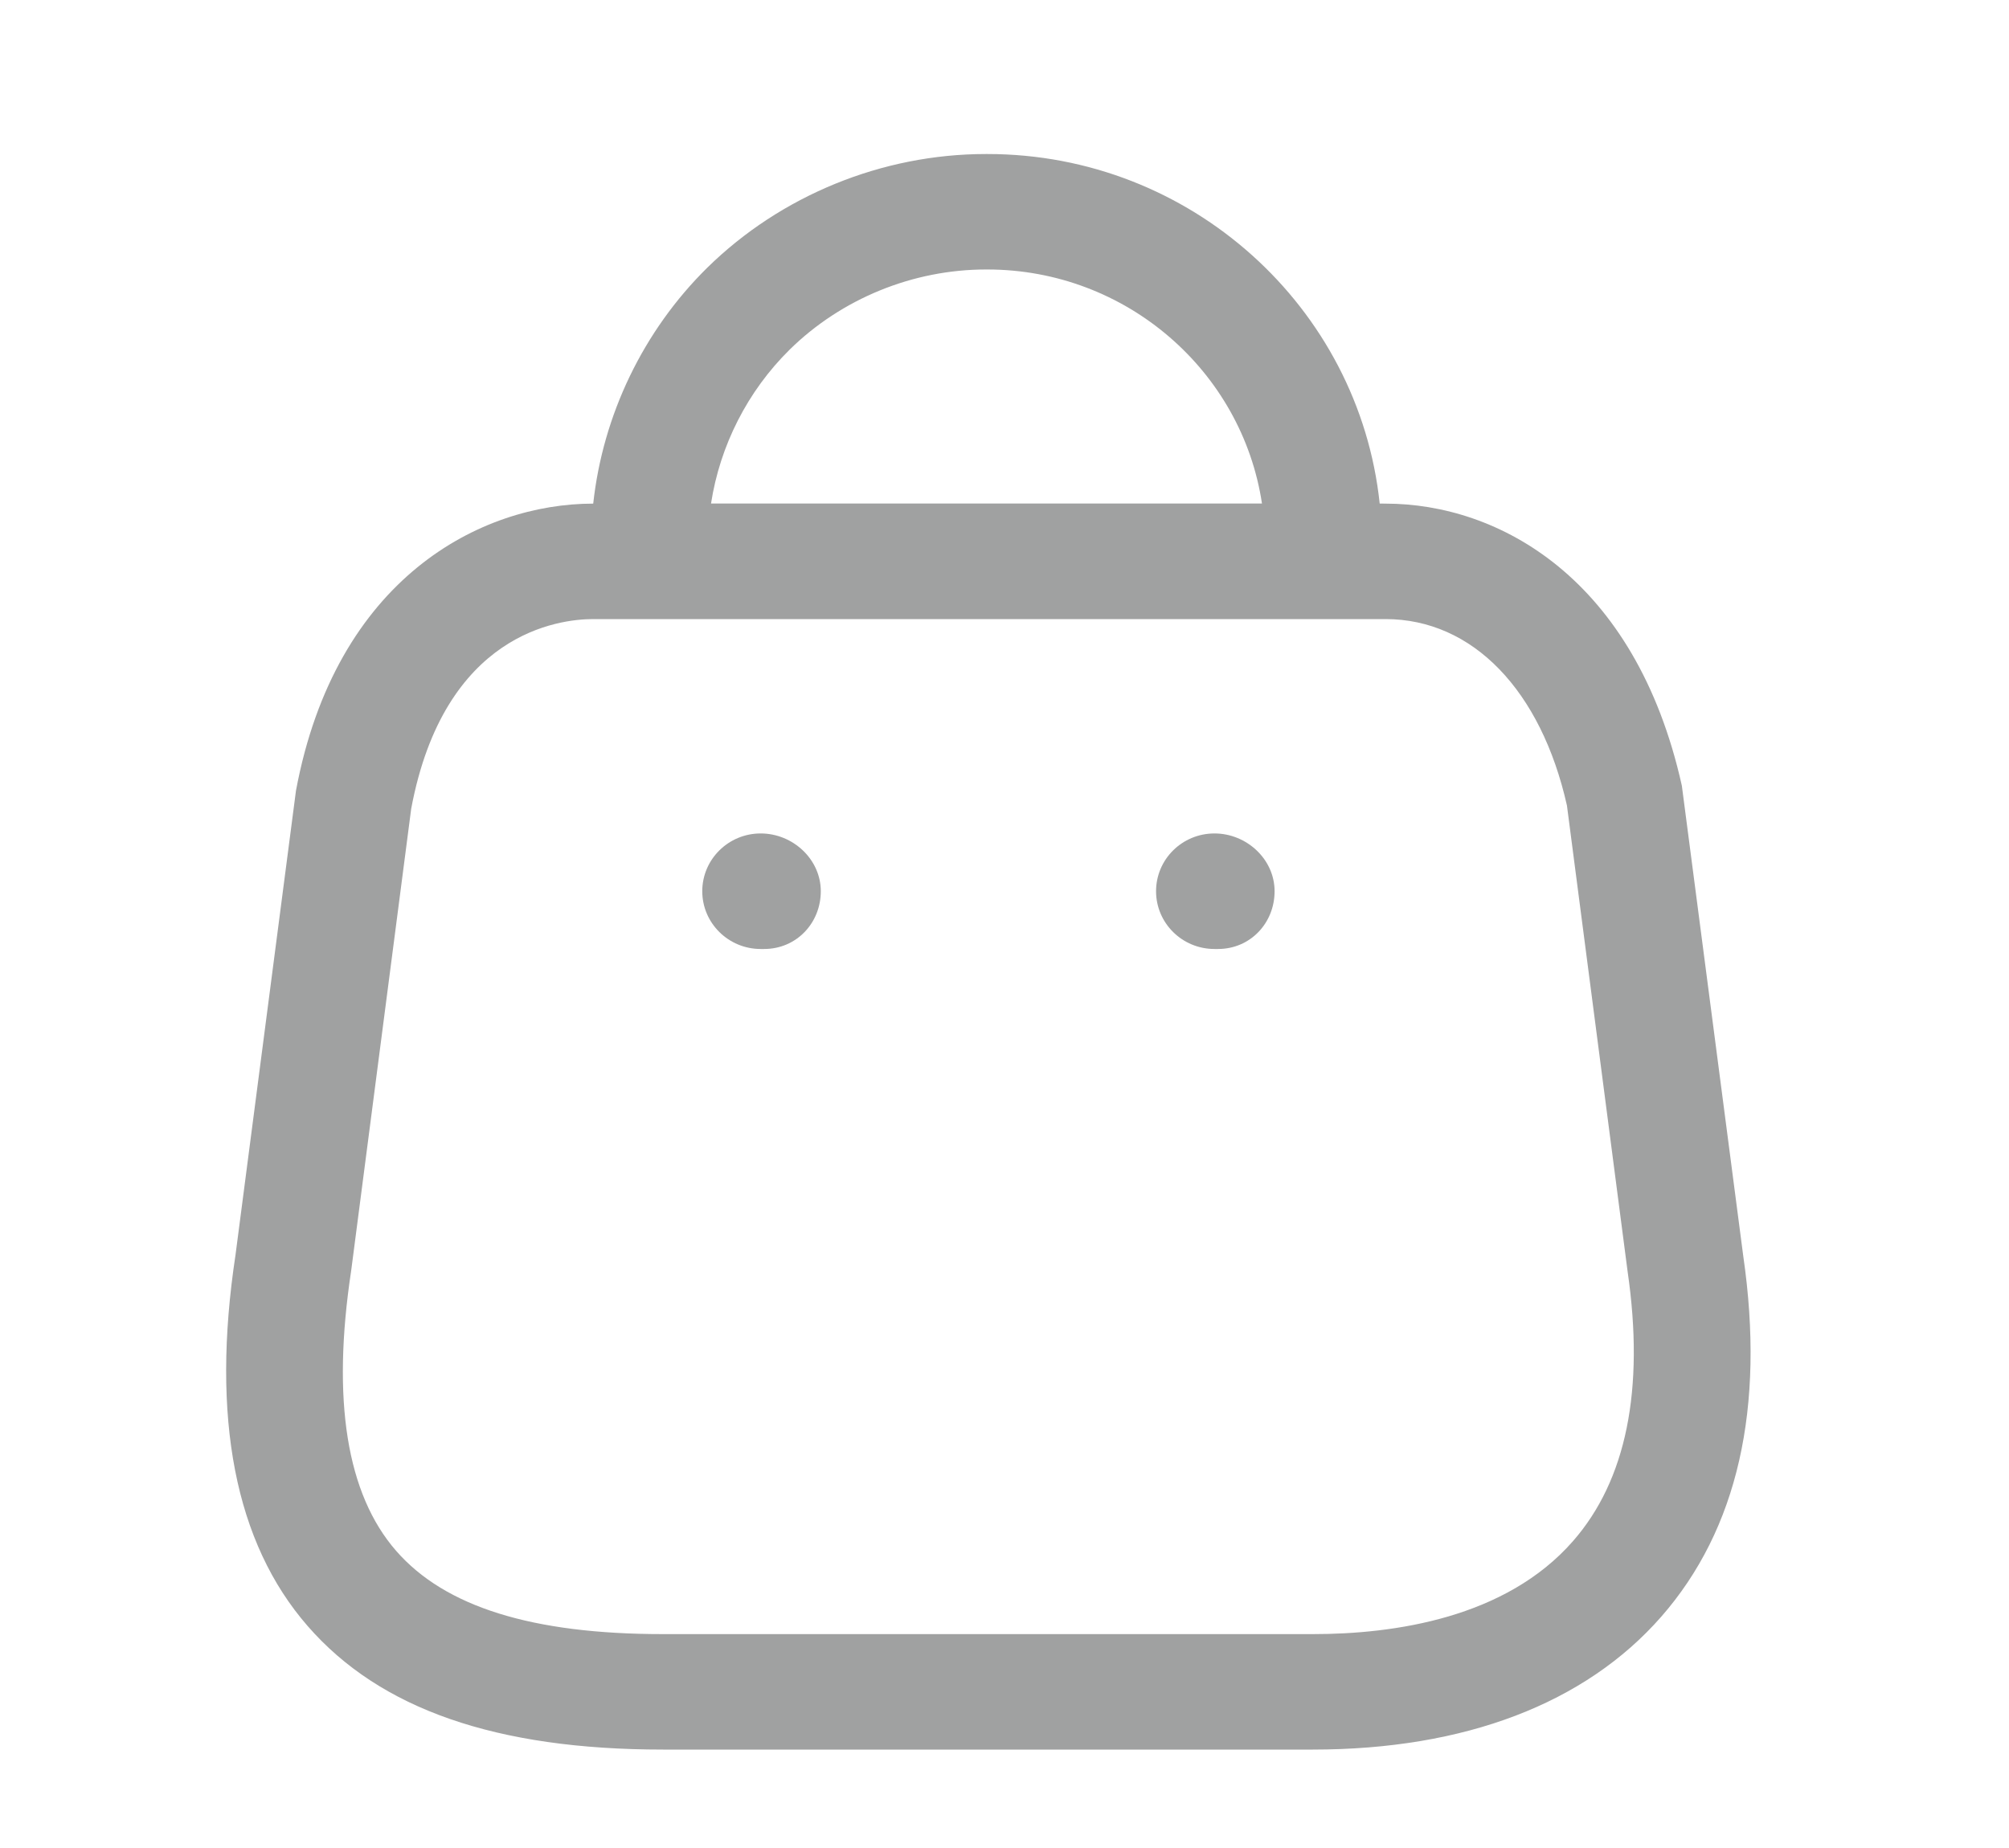 <svg width="25" height="23" viewBox="0 0 25 23" fill="none" xmlns="http://www.w3.org/2000/svg">
    <path fill-rule="evenodd" clip-rule="evenodd" d="M12.288 1.917C14.819 1.917 16.911 3.826 17.169 6.267L17.241 6.268C18.645 6.268 20.353 7.191 20.929 9.779L21.693 15.632C21.967 17.52 21.624 19.035 20.672 20.122C19.725 21.203 18.226 21.775 16.336 21.775H8.251C6.175 21.775 4.729 21.272 3.829 20.238C2.925 19.201 2.623 17.646 2.931 15.616L3.683 9.841C4.177 7.193 5.983 6.268 7.382 6.268C7.502 5.166 8.004 4.118 8.801 3.332C9.716 2.433 10.978 1.917 12.267 1.917H12.288ZM17.241 7.705H7.382C6.955 7.705 5.527 7.876 5.117 10.065L4.37 15.815C4.126 17.427 4.314 18.595 4.929 19.301C5.537 19.999 6.623 20.338 8.251 20.338H16.336C17.351 20.338 18.737 20.138 19.574 19.181C20.238 18.423 20.467 17.294 20.254 15.825L19.499 10.025C19.178 8.596 18.329 7.705 17.241 7.705ZM15.113 10.373C15.514 10.373 15.861 10.695 15.861 11.092C15.861 11.489 15.558 11.811 15.157 11.811H15.113C14.711 11.811 14.386 11.489 14.386 11.092C14.386 10.695 14.711 10.373 15.113 10.373ZM9.466 10.373C9.867 10.373 10.214 10.695 10.214 11.092C10.214 11.489 9.91 11.811 9.509 11.811H9.466C9.065 11.811 8.739 11.489 8.739 11.092C8.739 10.695 9.065 10.373 9.466 10.373ZM12.285 3.354H12.27C11.359 3.354 10.471 3.718 9.827 4.351C9.302 4.868 8.959 5.547 8.848 6.267L15.704 6.267C15.456 4.621 14.017 3.354 12.285 3.354Z" fill="#A0A1A1"/>
</svg>
